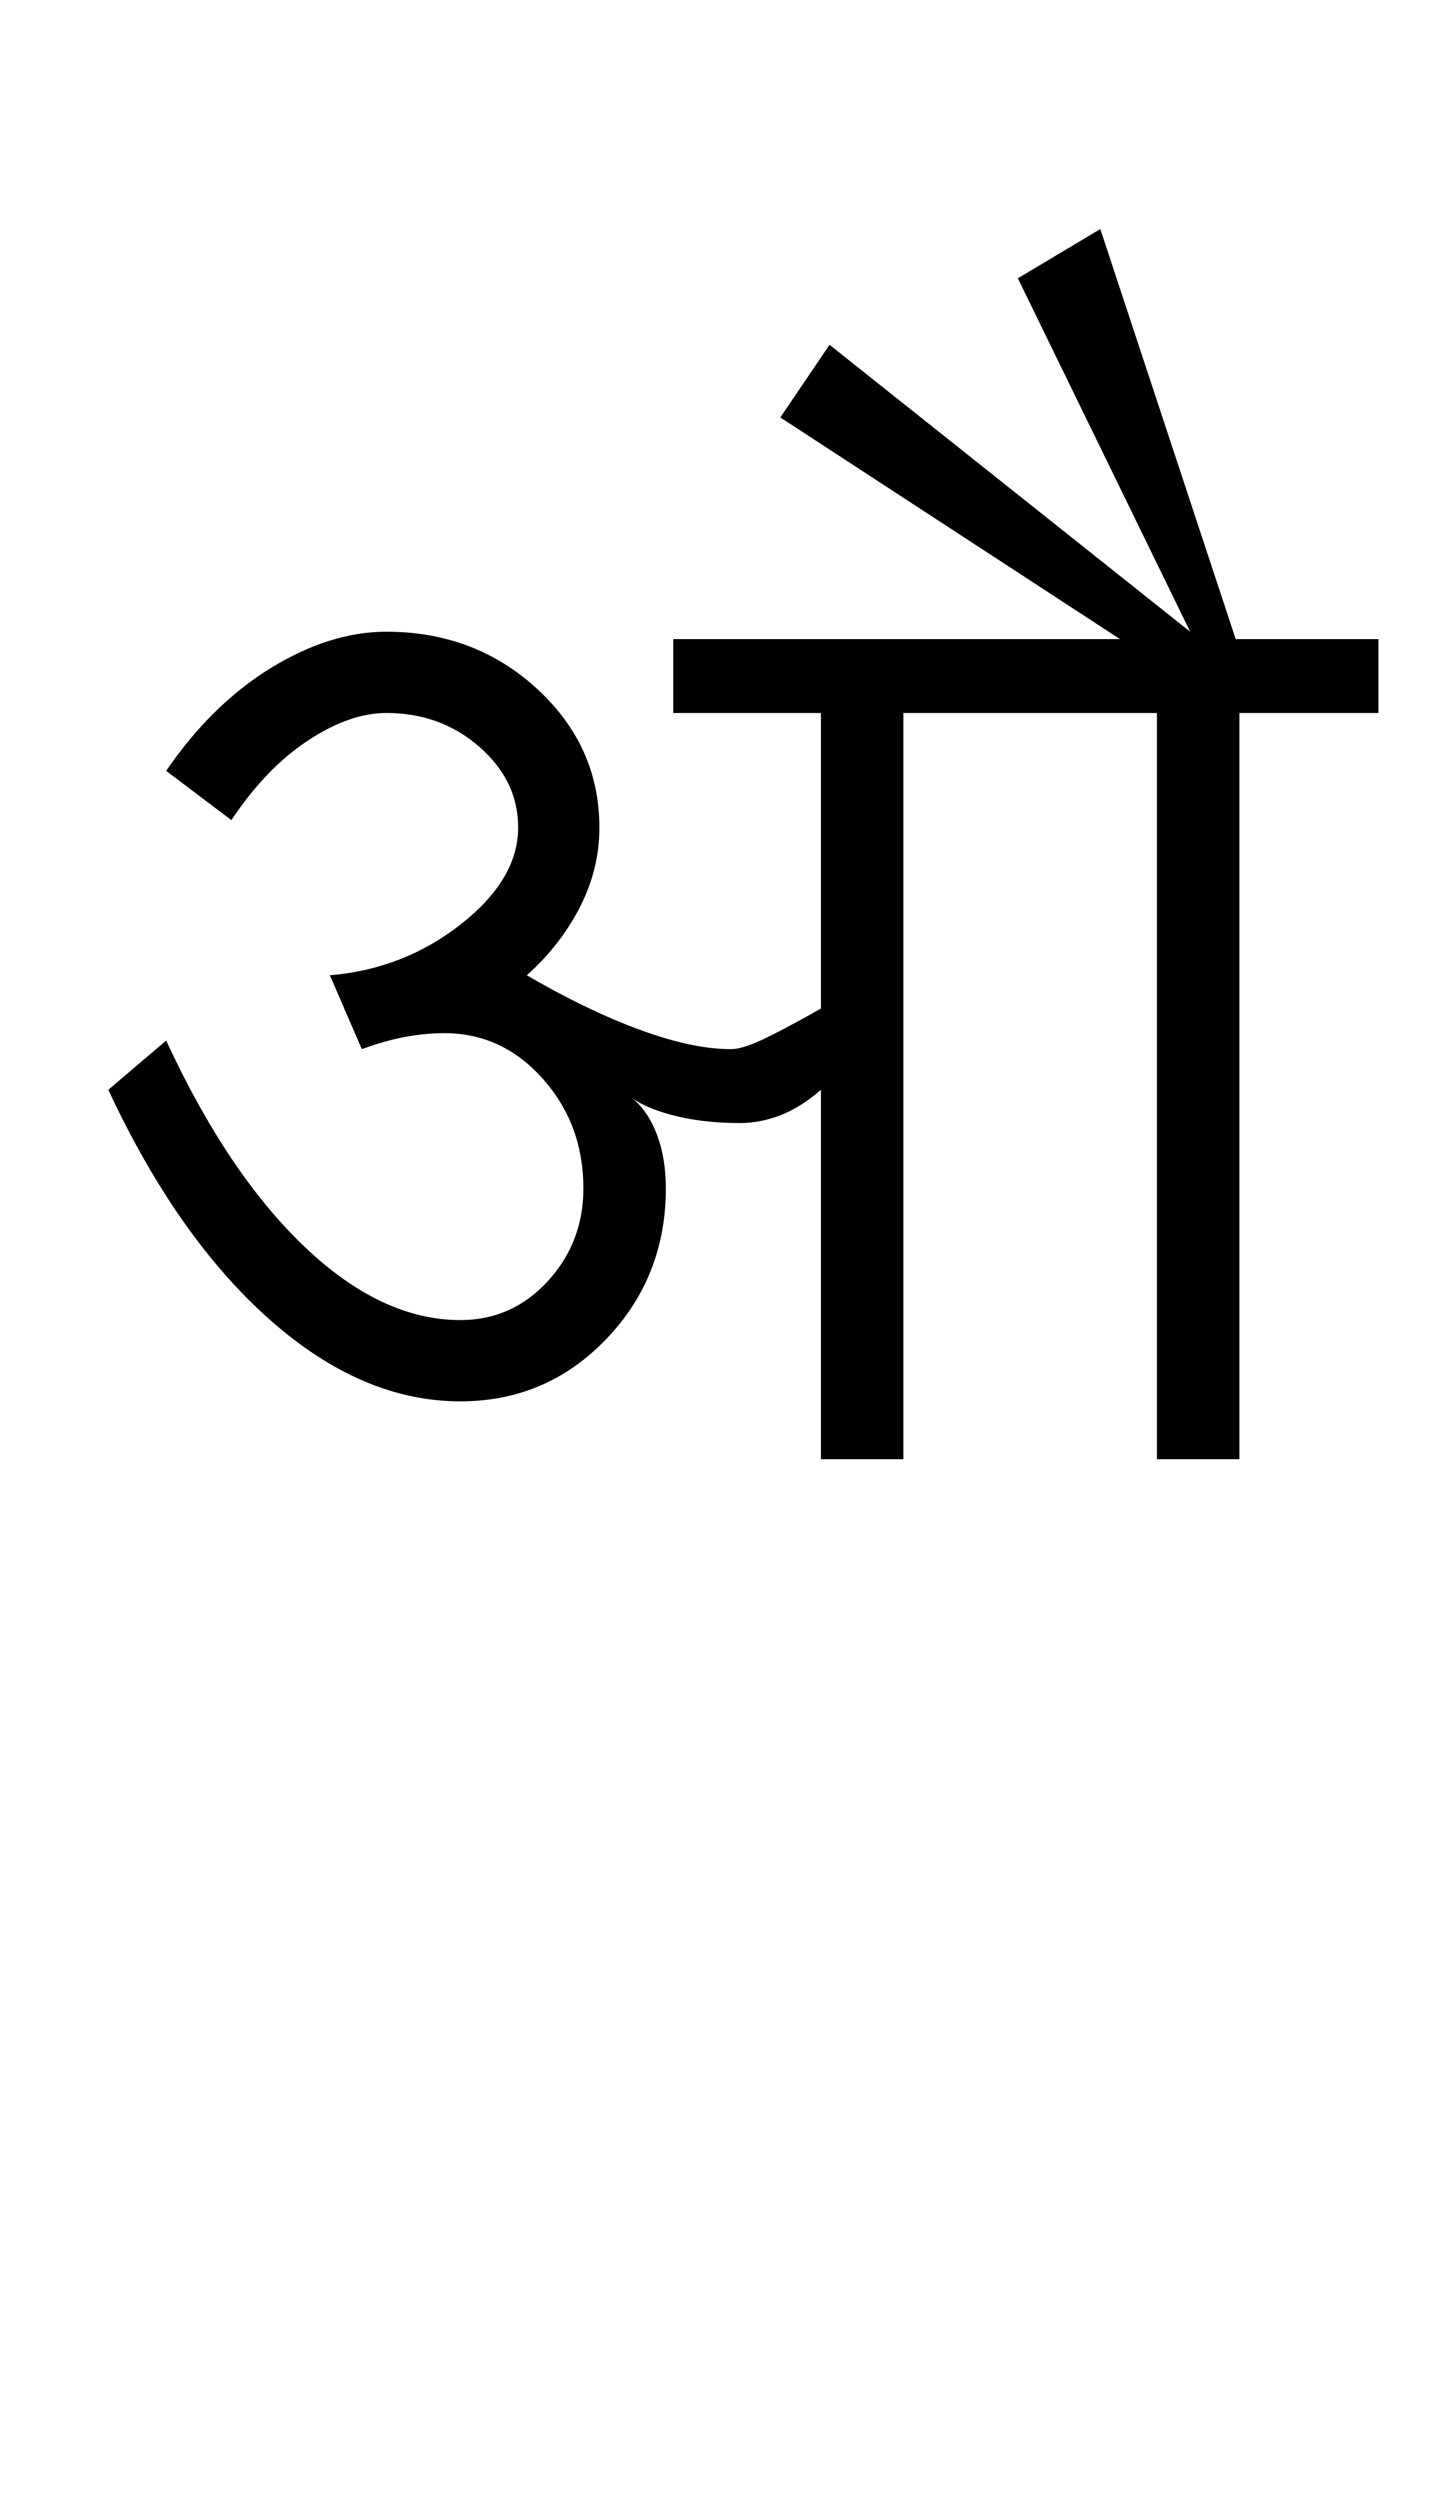 <?xml version="1.0" encoding="UTF-8"?>
<svg xmlns="http://www.w3.org/2000/svg" xmlns:xlink="http://www.w3.org/1999/xlink" width="292.5pt" height="507.5pt" viewBox="0 0 292.5 507.5" version="1.1">
<defs>
<g>
<symbol overflow="visible" id="glyph0-0">
<path style="stroke:none;" d="M 50 -16.75 L 216.5 -16.75 L 216.5 -216.5 L 50 -216.5 Z M 33.25 0 L 33.25 -233 L 233 -233 L 233 0 Z M 33.25 0 "/>
</symbol>
<symbol overflow="visible" id="glyph0-1">
<path style="stroke:none;" d="M 77.5 -11.75 C 64.164 -11.75 51.25 -17.289 38.75 -28.375 C 26.25 -39.457 15.332 -55 6 -75 L 17.75 -85 C 26.082 -67 35.457 -53.039 45.875 -43.125 C 56.289 -33.207 66.832 -28.25 77.5 -28.25 C 84.5 -28.25 90.414 -30.875 95.25 -36.125 C 100.082 -41.375 102.5 -47.664 102.5 -55 C 102.5 -63.664 99.75 -71.082 94.25 -77.25 C 88.75 -83.414 82.082 -86.5 74.25 -86.5 C 71.75 -86.5 69.125 -86.25 66.375 -85.75 C 63.625 -85.25 60.664 -84.414 57.5 -83.25 L 51 -98.25 C 61 -99.082 69.875 -102.539 77.625 -108.625 C 85.375 -114.707 89.25 -121.25 89.25 -128.25 C 89.25 -134.582 86.625 -140.039 81.375 -144.625 C 76.125 -149.207 69.832 -151.5 62.5 -151.5 C 57.5 -151.5 52.164 -149.625 46.5 -145.875 C 40.832 -142.125 35.664 -136.75 31 -129.75 L 17.75 -139.75 C 23.914 -148.75 31 -155.707 39 -160.625 C 47 -165.539 54.832 -168 62.5 -168 C 74.5 -168 84.707 -164.125 93.125 -156.375 C 101.539 -148.625 105.75 -139.25 105.75 -128.25 C 105.75 -122.582 104.414 -117.164 101.75 -112 C 99.082 -106.832 95.5 -102.25 91 -98.25 C 99.332 -93.414 107.039 -89.707 114.125 -87.125 C 121.207 -84.539 127.332 -83.25 132.5 -83.25 C 134 -83.25 136.164 -83.914 139 -85.25 C 141.832 -86.582 145.75 -88.664 150.75 -91.5 L 150.75 -151.5 L 120.75 -151.5 L 120.75 -166.5 L 211.5 -166.5 L 142.5 -211.5 L 152.5 -226.25 L 225.75 -168 L 190.75 -239.75 L 207.5 -249.75 L 235 -166.5 L 264 -166.5 L 264 -151.5 L 235.75 -151.5 L 235.75 0 L 219 0 L 219 -151.5 L 167.5 -151.5 L 167.5 0 L 150.75 0 L 150.75 -75 C 148.082 -72.664 145.375 -70.957 142.625 -69.875 C 139.875 -68.789 137.082 -68.25 134.25 -68.25 C 129.582 -68.25 125.332 -68.707 121.5 -69.625 C 117.664 -70.539 114.664 -71.75 112.5 -73.25 C 114.664 -71.414 116.332 -68.914 117.5 -65.75 C 118.664 -62.582 119.25 -59 119.25 -55 C 119.25 -43 115.207 -32.789 107.125 -24.375 C 99.039 -15.957 89.164 -11.75 77.5 -11.75 Z M 77.5 -11.75 "/>
</symbol>
</g>
</defs>
<g id="surface1">
<rect x="0" y="0" width="292.5" height="507.5" style="fill:rgb(100%,100%,100%);fill-opacity:1;stroke:none;"/>
<g style="fill:rgb(0%,0%,0%);fill-opacity:1;">
  <use xlink:href="#glyph0-1" x="16" y="296.25"/>
</g>
</g>
</svg>
